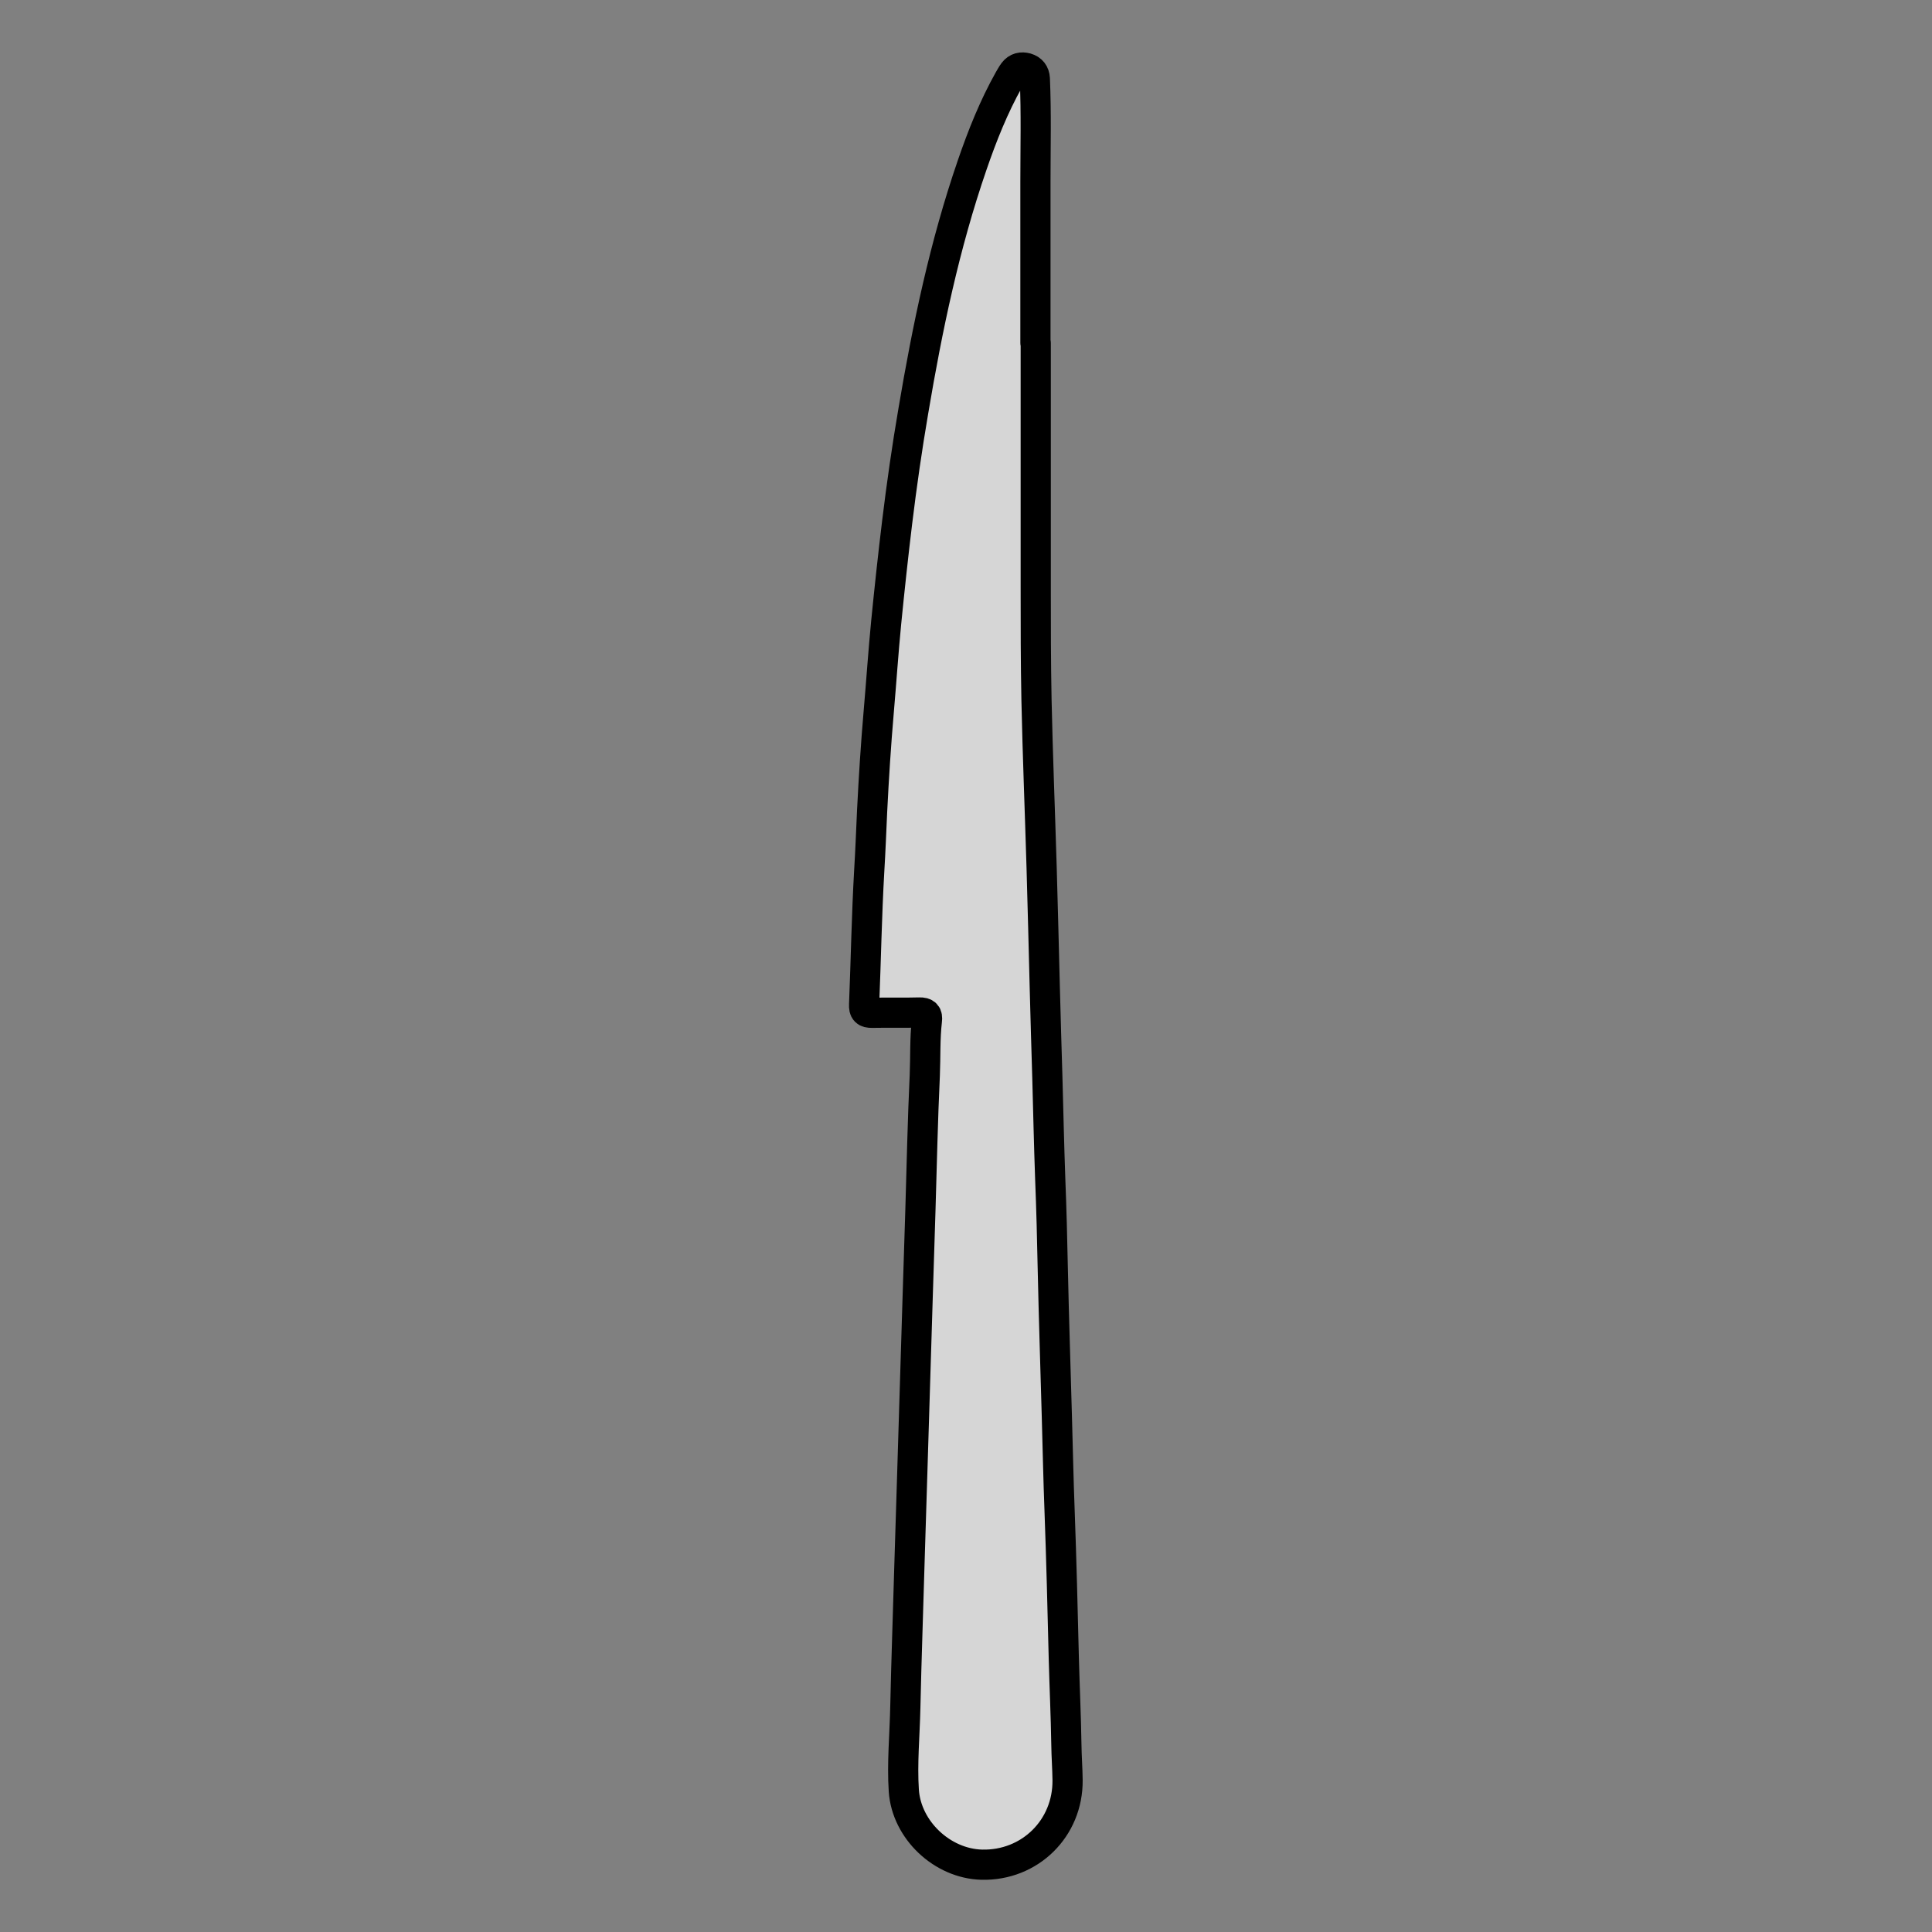 <?xml version="1.0" encoding="UTF-8"?>
<svg id="Calque_1" data-name="Calque 1" xmlns="http://www.w3.org/2000/svg" viewBox="0 0 128 128">
  <rect x="0" y="0" width="128" height="128" fill="#808080" stroke="none"/>
  <defs>
    <style>
      .cls-1 {
        fill: #d6d6d6;
        stroke: #000;
        stroke-width: 2px;
      }

      .cls-1, .cls-2 {
        stroke-linecap: round;
        stroke-linejoin: round;
      }

      .cls-2 {
        fill: none;
        stroke: #fff;
        stroke-width: 8px;
      }
    </style>
  </defs>
  <path class="cls-1" d="m68.62,22.72c0,5.39,0,10.77,0,16.16,0,2.49,0,4.99.05,7.48.08,3.7.23,7.4.34,11.11.08,2.66.14,5.32.21,7.98.05,1.98.11,3.96.17,5.94.06,2.24.11,4.47.19,6.71.08,1.99.13,3.99.17,5.98.07,3.26.18,6.53.27,9.79.06,2.07.1,4.14.18,6.21.12,3.26.2,6.53.28,9.79.05,1.9.14,3.81.17,5.71.01.79.07,1.57.08,2.36.03,3.2-2.51,5.68-5.69,5.6-2.62-.07-4.98-2.3-5.16-4.9-.12-1.84.06-3.68.1-5.53.07-3.23.19-6.47.28-9.7.06-1.83.11-3.66.17-5.48.12-4.02.25-8.04.37-12.06.06-1.9.12-3.81.18-5.71.09-2.98.15-5.96.29-8.93.05-1.21,0-2.42.14-3.62.05-.39-.08-.54-.5-.53-1.04.03-2.09,0-3.13.02-.42.01-.55-.13-.53-.55.12-2.96.17-5.92.34-8.88.08-1.31.13-2.63.19-3.94.11-2.2.25-4.41.44-6.6.17-1.96.3-3.92.49-5.87.22-2.22.46-4.45.73-6.67.3-2.46.65-4.91,1.07-7.36.93-5.52,2.07-10.99,3.9-16.3.67-1.95,1.43-3.86,2.44-5.66.1-.17.19-.34.31-.5.22-.29.52-.35.85-.26.34.1.53.34.55.7.1,2.28.04,4.57.04,6.85,0,1.28,0,2.57,0,3.85,0,2.27,0,4.54,0,6.81Z"/>
  <rect class="cls-2" x="-4762.23" y="-406.09" width="6562.35" height="1176.7"/>
</svg>